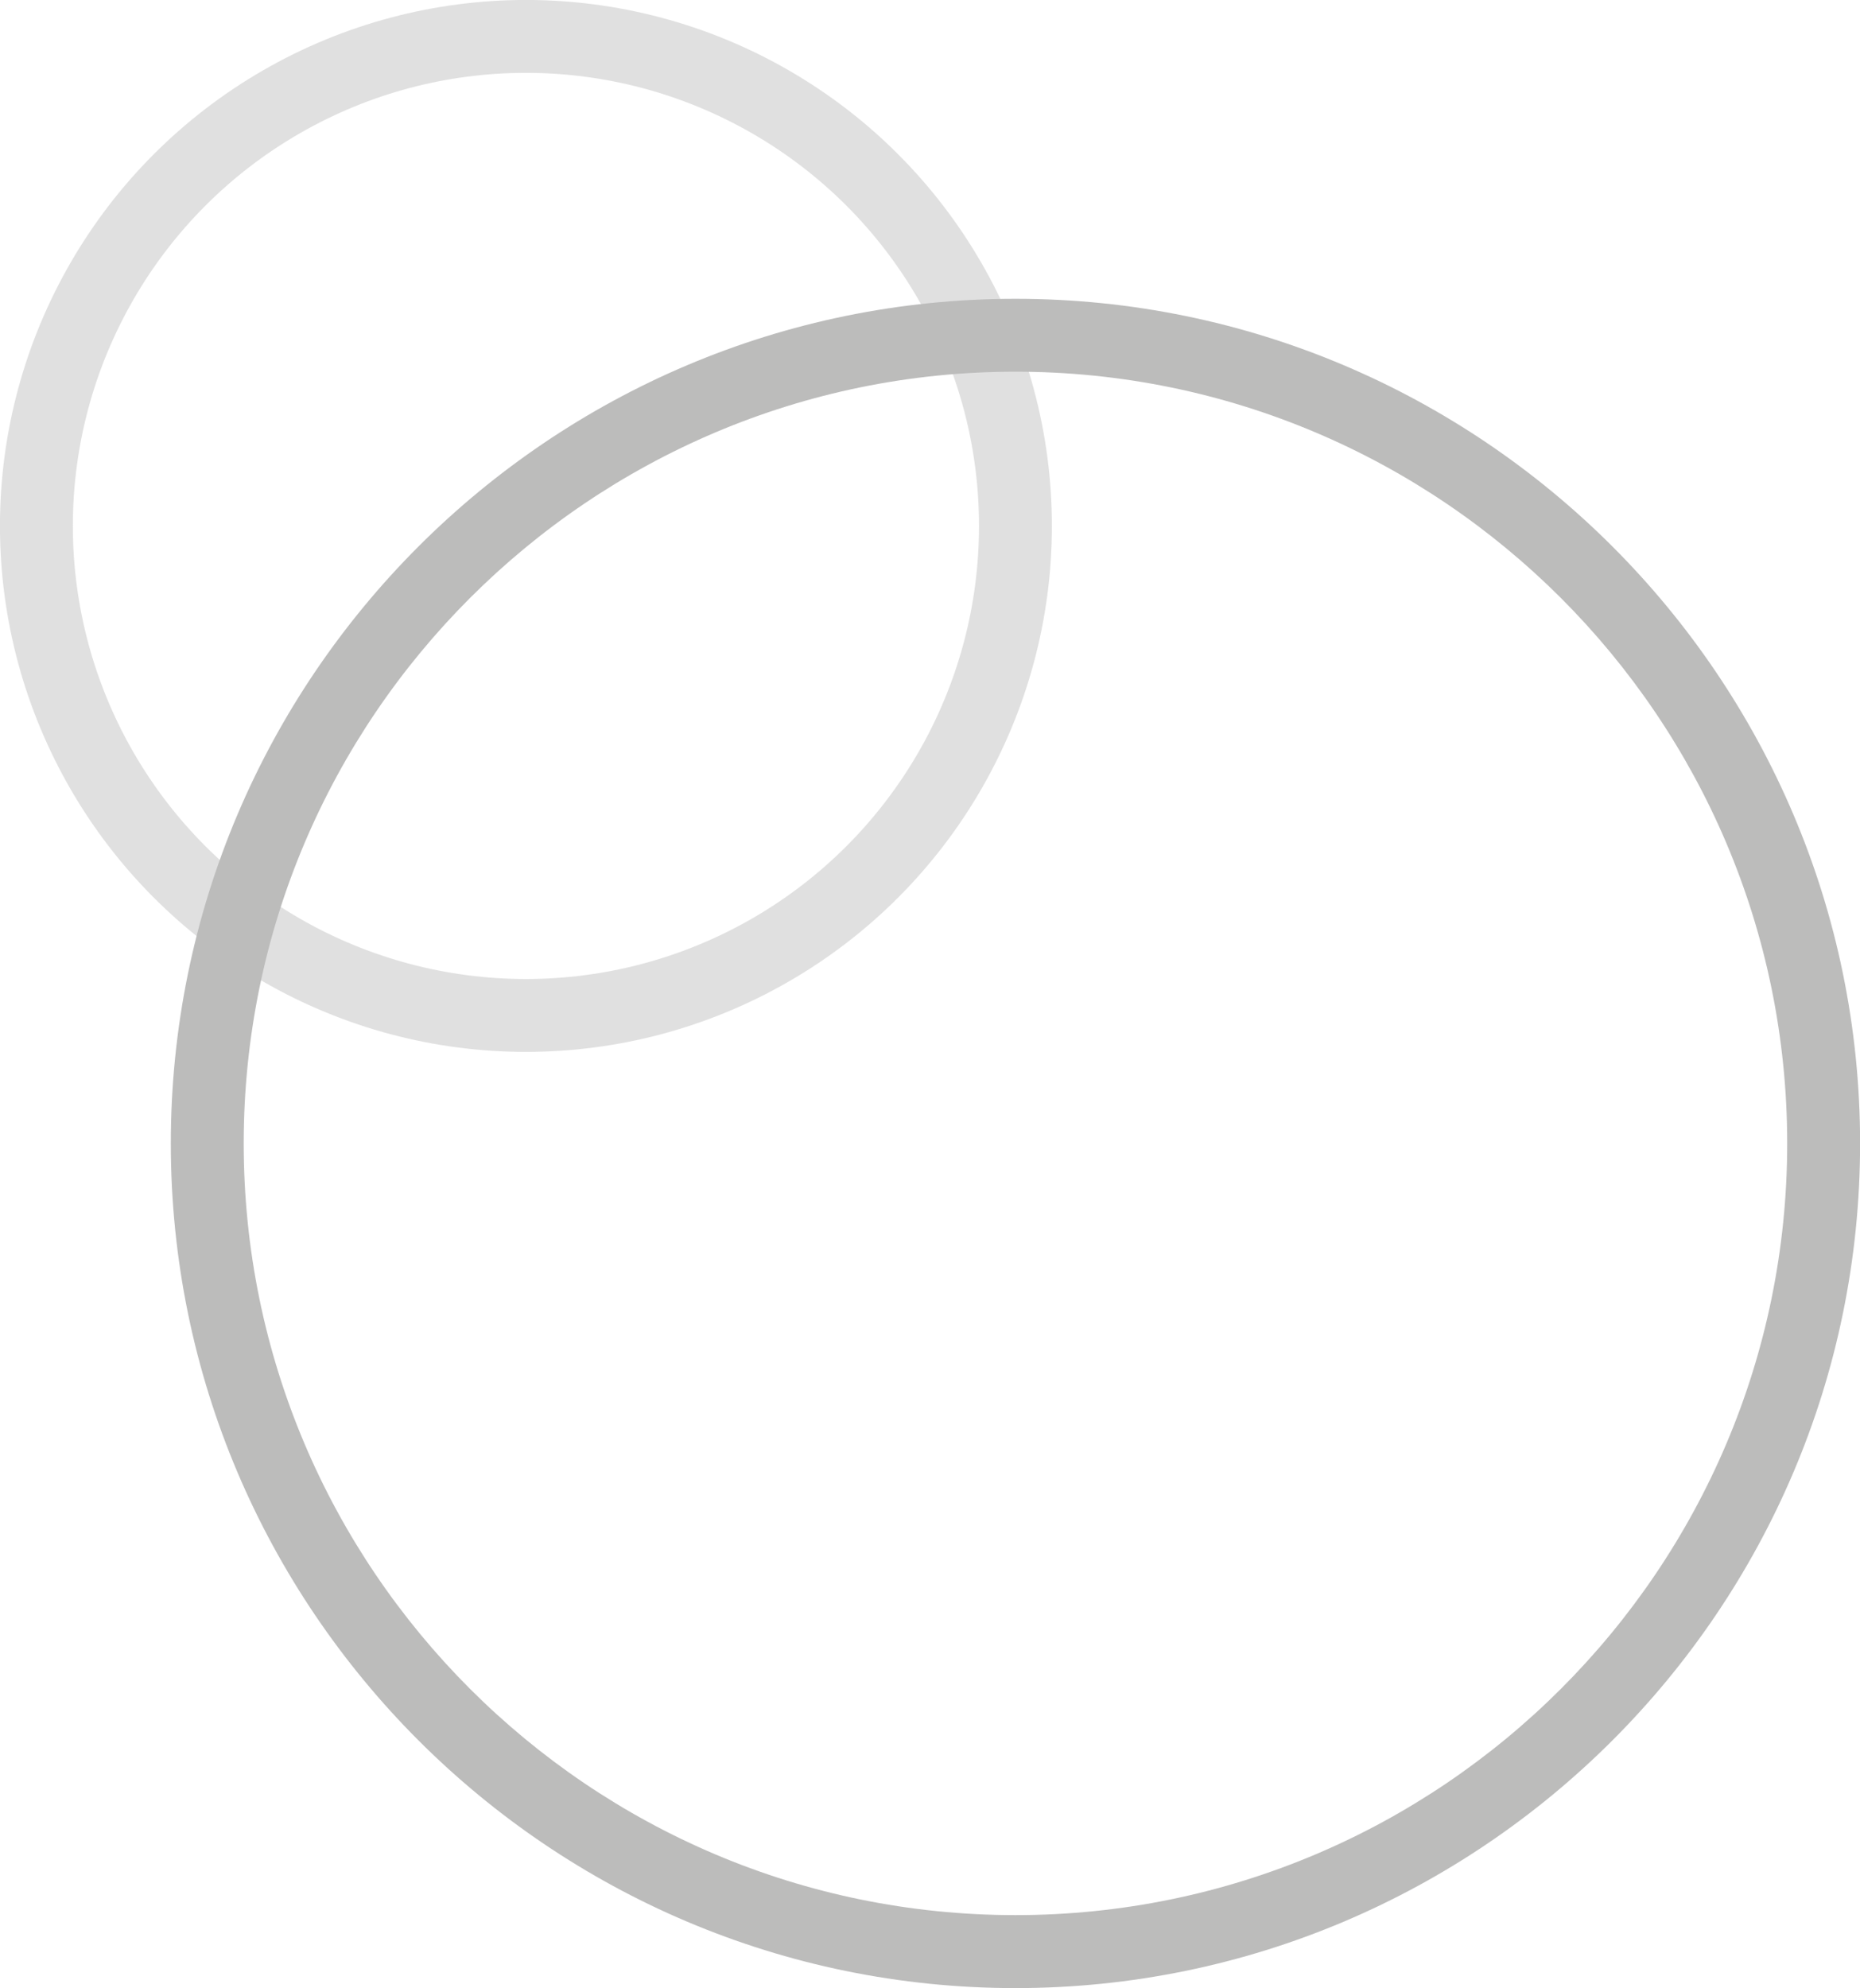 <?xml version="1.0" encoding="UTF-8"?>
<svg id="uuid-708cb65a-0f9f-4020-8a88-be680b46f050" data-name="Camada 2" xmlns="http://www.w3.org/2000/svg" viewBox="0 0 211.03 225.56">
  <g id="uuid-3f15c830-a426-4fb6-816c-12f53a82da4c" data-name="Layer 1">
    <g style="opacity: .4;">
      <circle cx="59.67" cy="59.67" r="55.54" style="fill: none; stroke: #b2b2b2; stroke-miterlimit: 10; stroke-width: 8.27px;"/>
      <path d="m19.38,129.73c0,52.84,42.99,95.83,95.83,95.83s95.83-42.99,95.83-95.83c0-52.84-42.99-95.83-95.83-95.83-52.84,0-95.83,42.99-95.83,95.83Zm8.27,0c0-48.28,39.28-87.56,87.56-87.56,48.28,0,87.56,39.28,87.56,87.56,0,48.28-39.28,87.55-87.56,87.55S27.65,178.01,27.65,129.73Z" style="fill: #575756;"/>
    </g>
  </g>
</svg>
